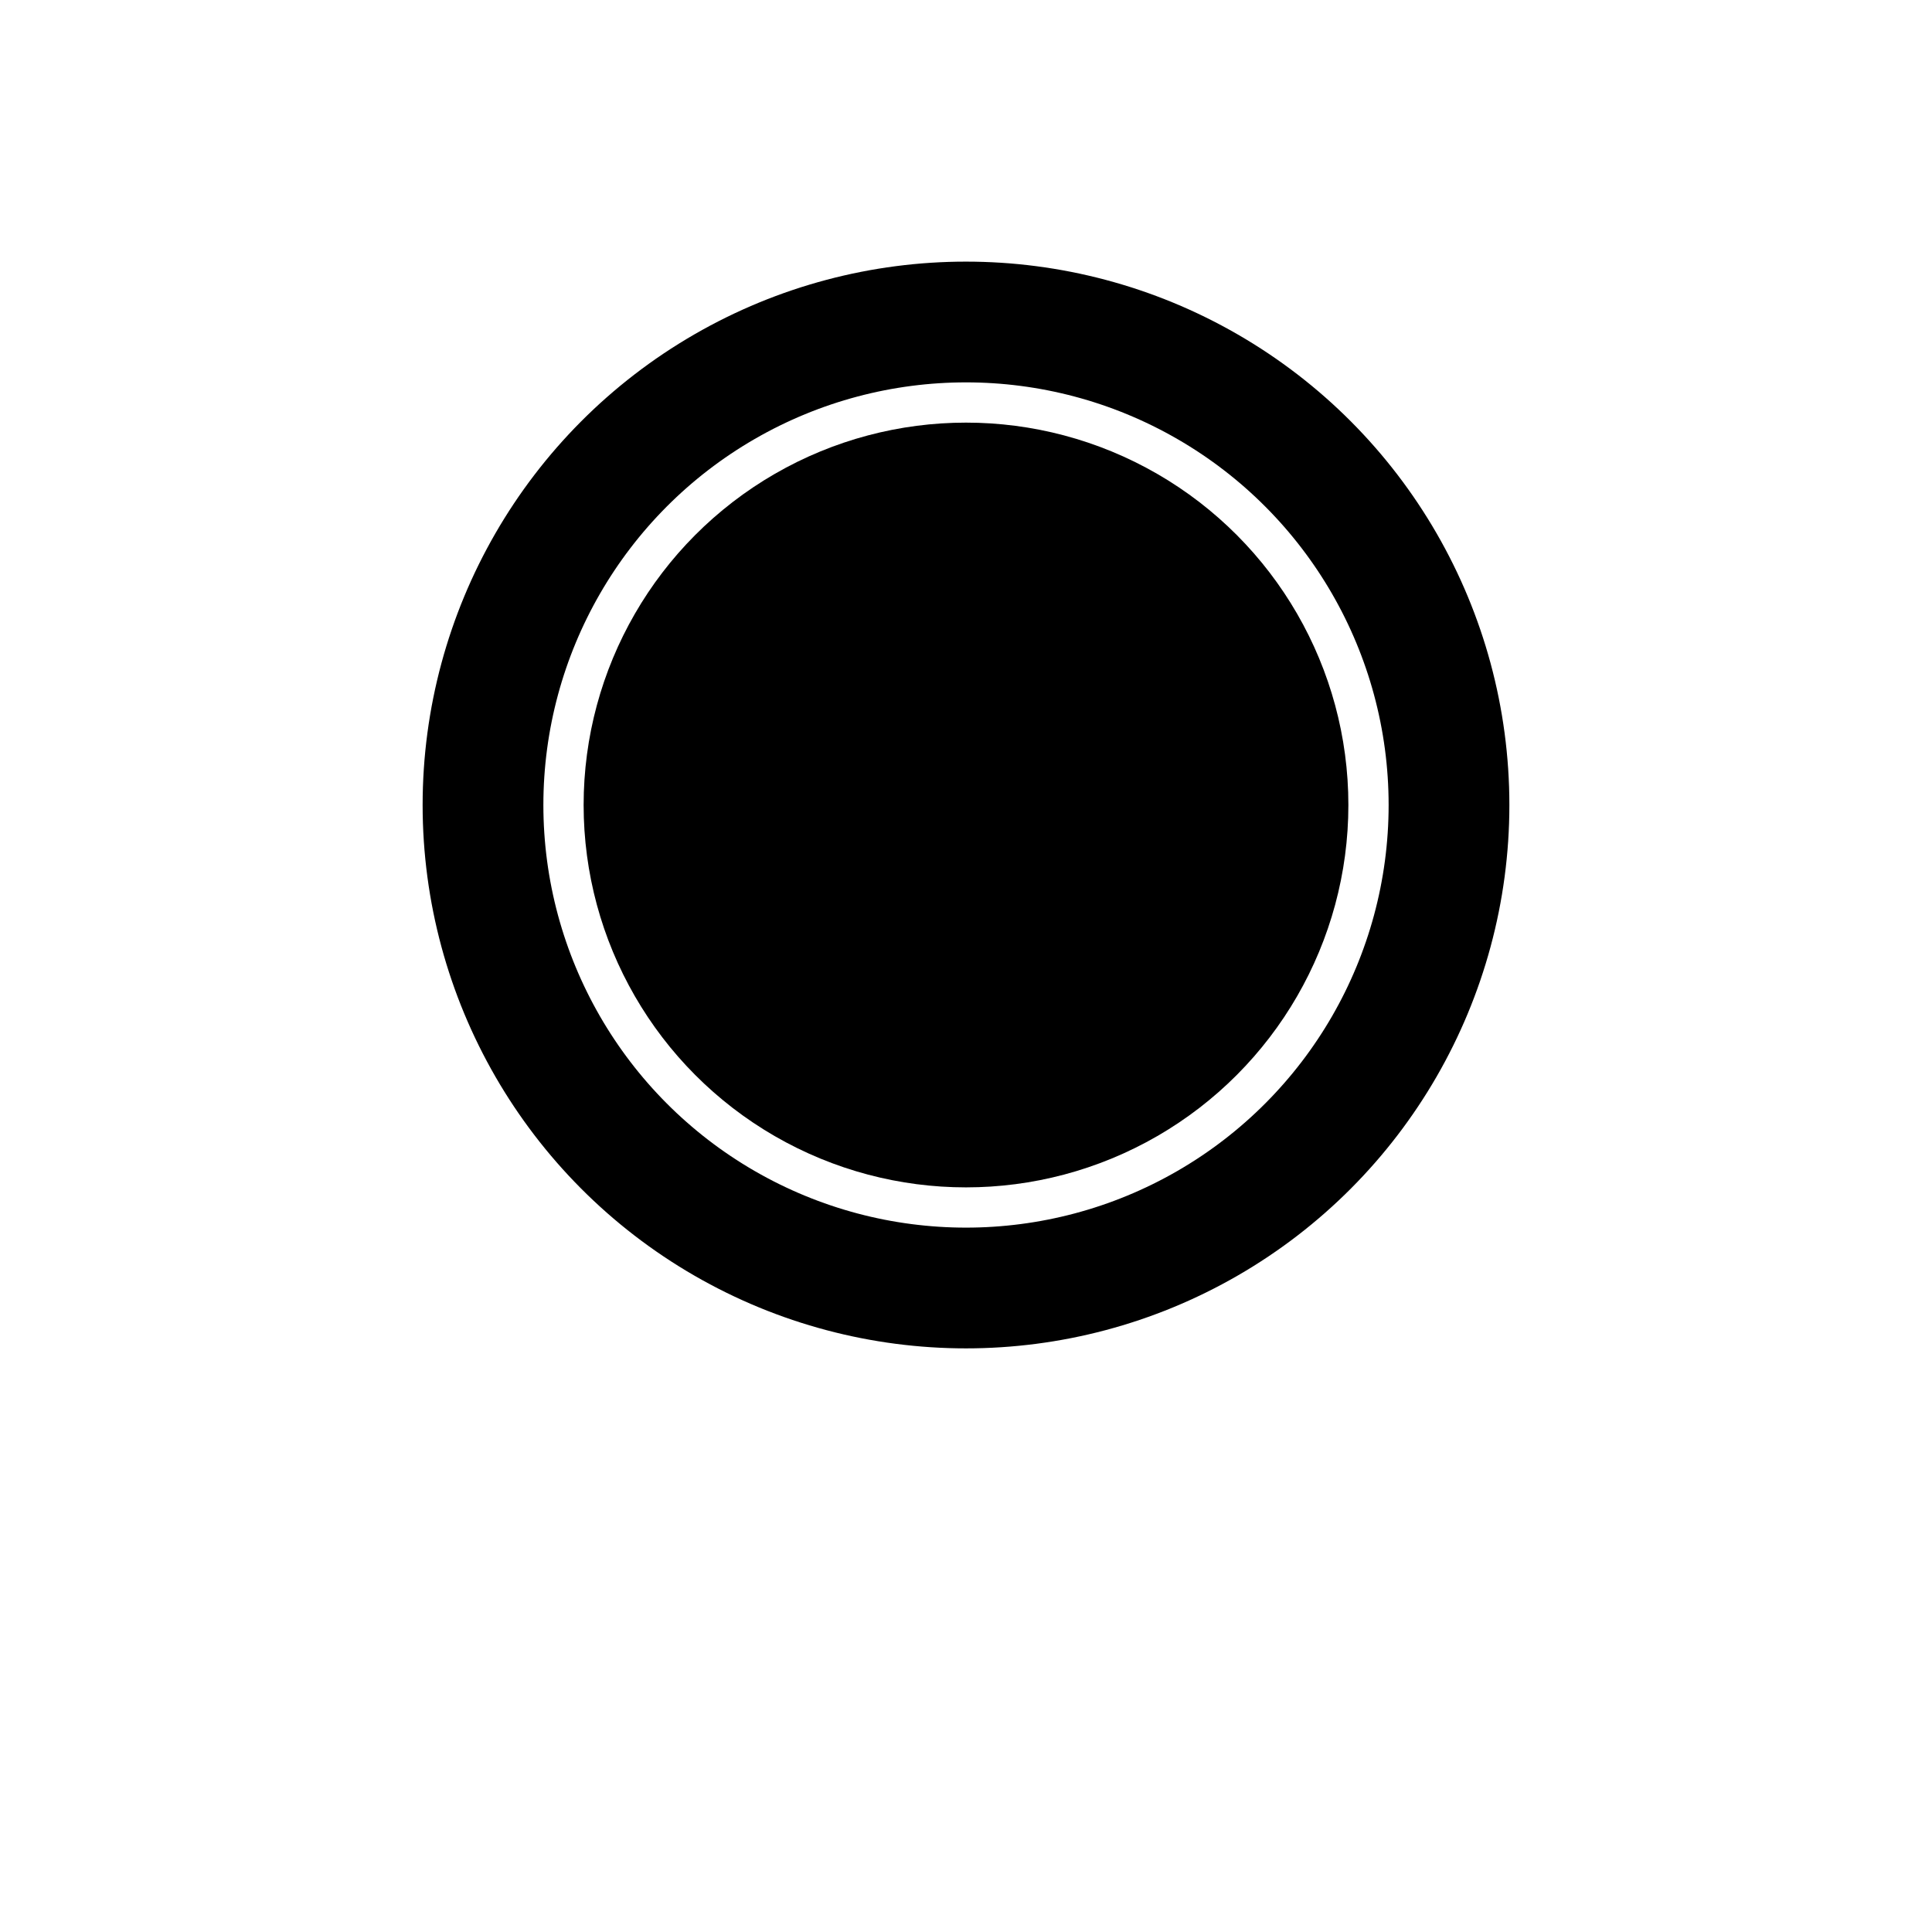 <svg width="24" height="24" viewBox="0 0 24 24" xmlns="http://www.w3.org/2000/svg" fill="none" stroke="#000000" stroke-width="1.5">
  <circle cx="12" cy="10" r="4" fill="#000000" />

  <circle cx="12" cy="10" r="1" fill="none" />

   <circle cx="12" cy="10" r="6" stroke="#000000" stroke-width="1.5" />
</svg>